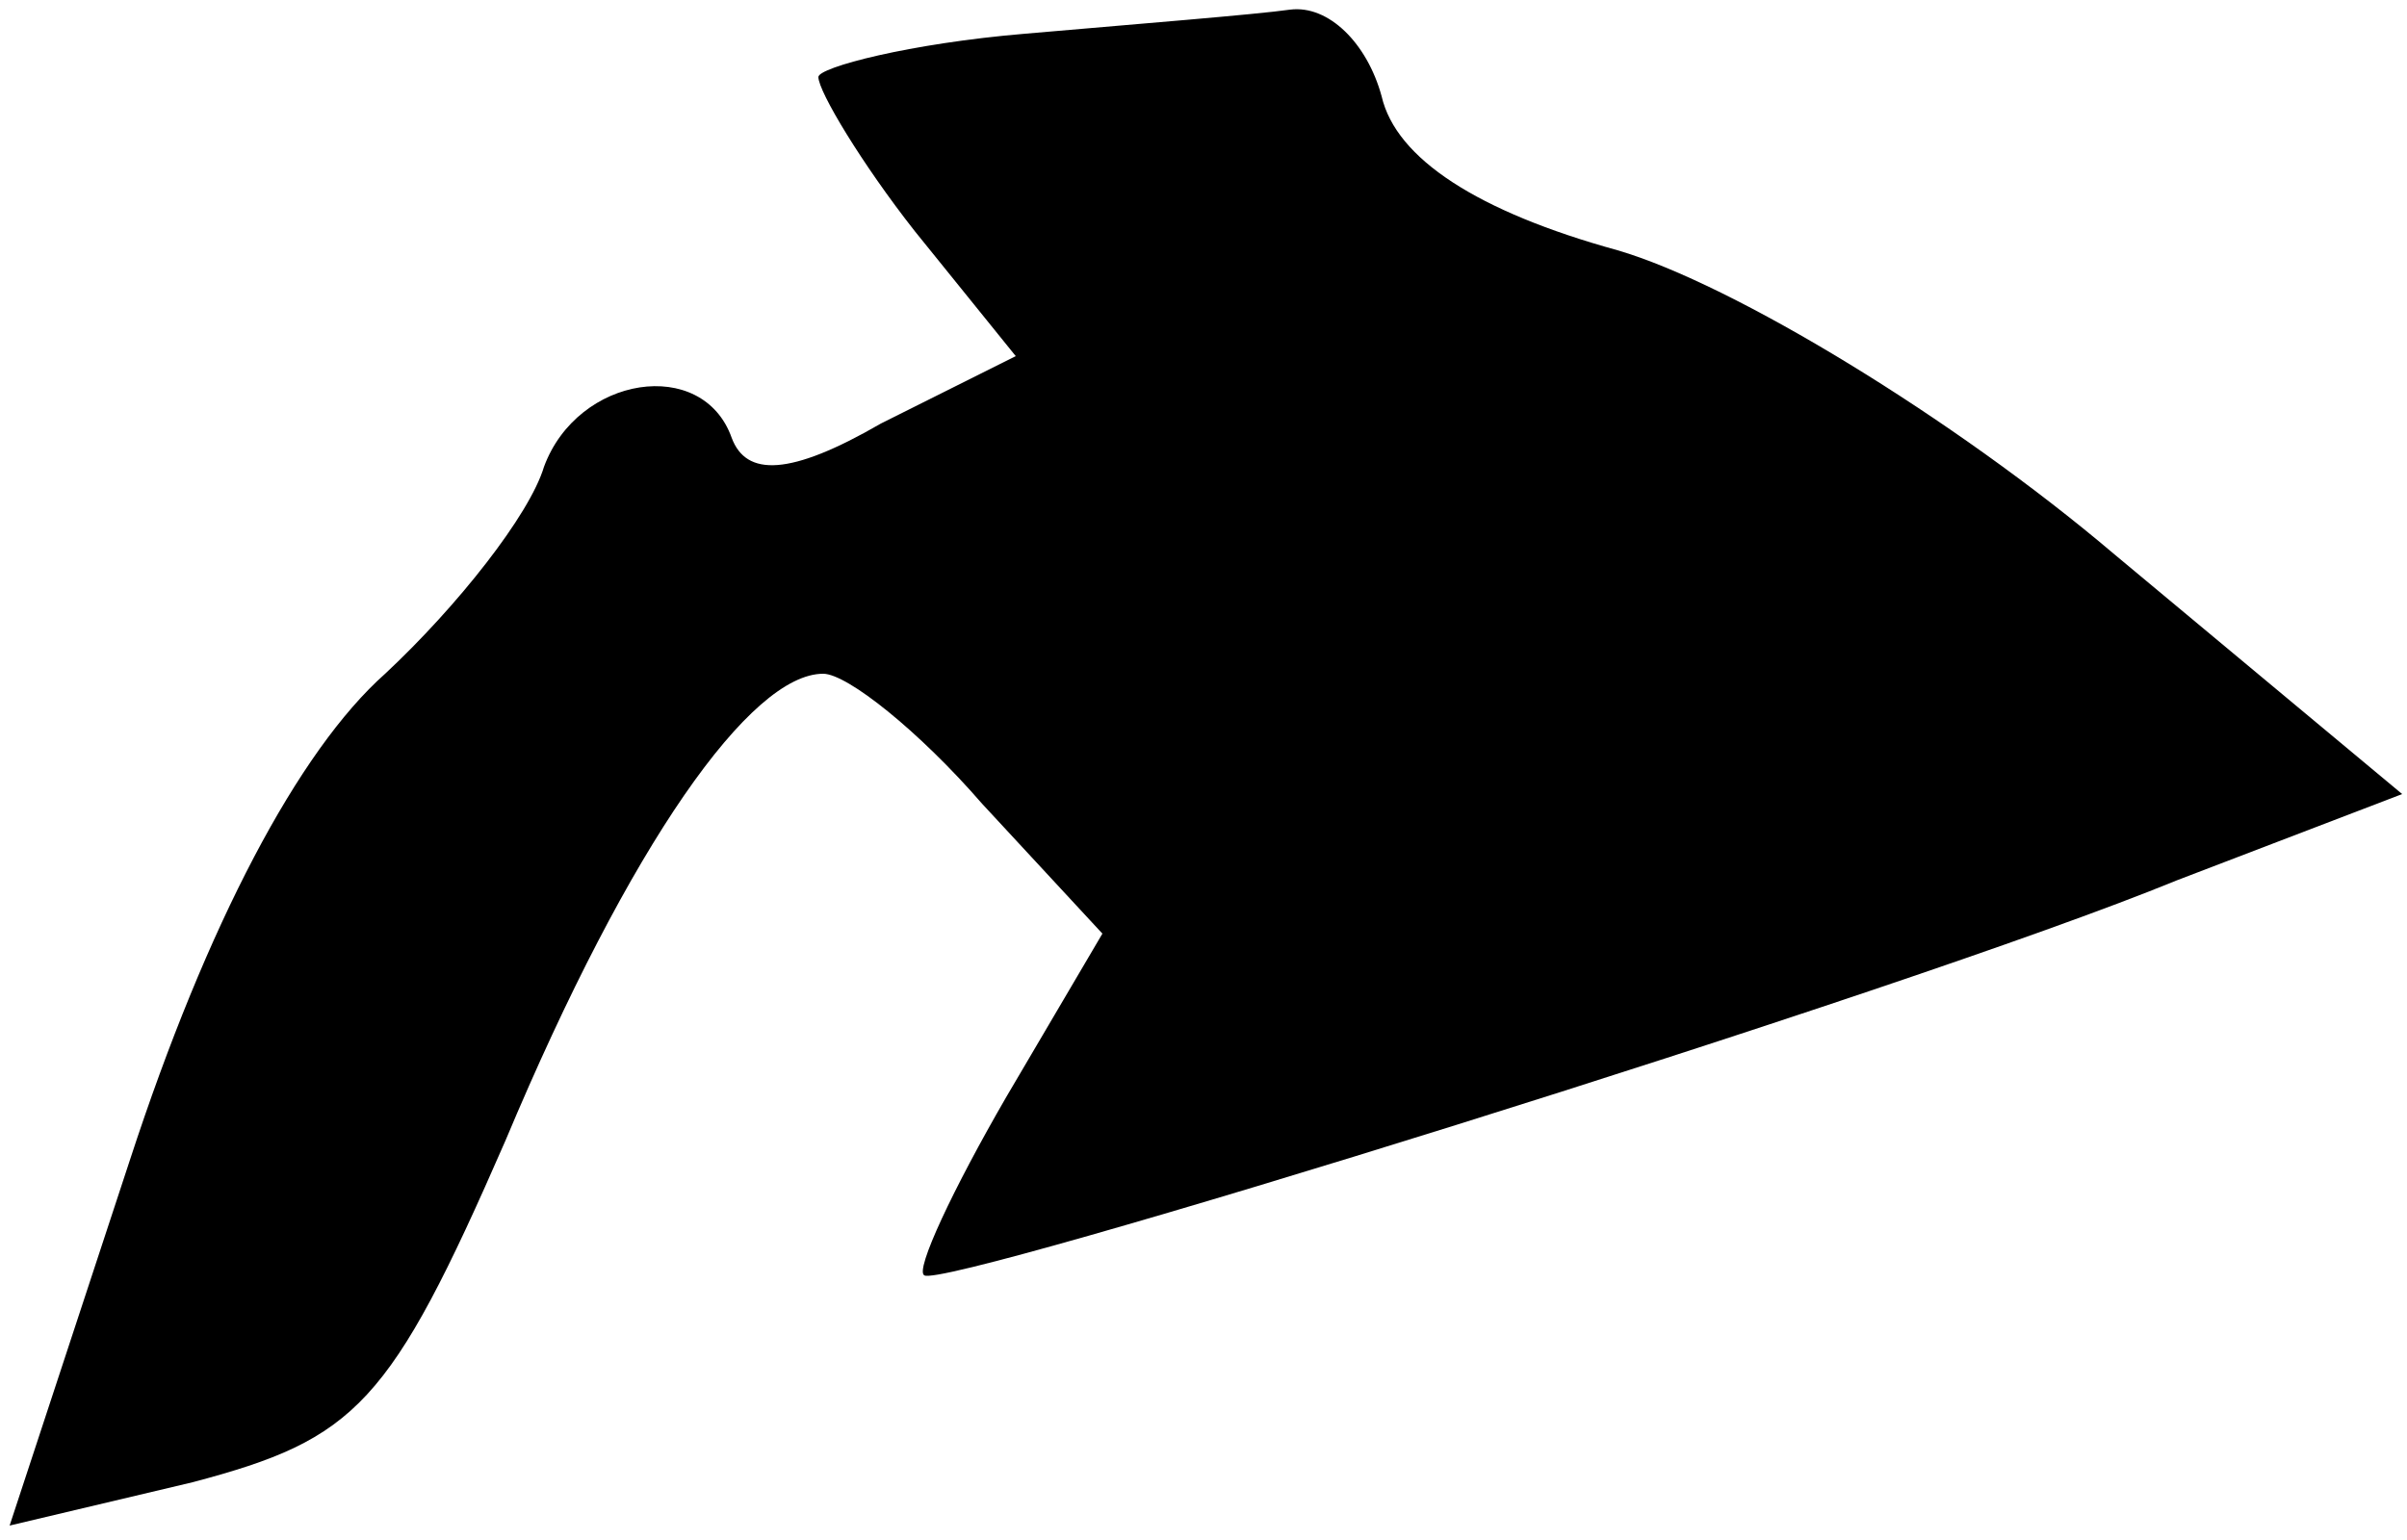 <?xml version="1.0" standalone="no"?>
<!DOCTYPE svg PUBLIC "-//W3C//DTD SVG 20010904//EN"
 "http://www.w3.org/TR/2001/REC-SVG-20010904/DTD/svg10.dtd">
<svg version="1.0" xmlns="http://www.w3.org/2000/svg"
 width="50pt" height="32pt" viewBox="0 0 50 32"
 preserveAspectRatio="xMidYMid meet">
<g transform="translate(0,32) scale(0.1,-0.1)"
fill="#000000" stroke="none">
<path fill="#000000" stroke="none" d="M213 313 c-24 -2 -43 -7 -43 -9 0 -3 9
-18 20 -32 l21 -26 -28 -14 c-19 -11 -28 -11 -31 -3 -6 17 -32 13 -39 -6 -3
-10 -18 -29 -33 -43 -18 -16 -37 -52 -53 -101 l-25 -76 38 9 c34 9 41 16 65
71 26 62 51 97 66 97 5 0 20 -12 33 -27 l25 -27 -20 -34 c-11 -19 -19 -36 -17
-37 4 -3 204 59 260 82 l47 18 -60 50 c-33 28 -79 56 -103 63 -29 8 -46 19
-49 32 -3 11 -11 19 -19 18 -7 -1 -32 -3 -55 -5z"/>
</g>
</svg>

